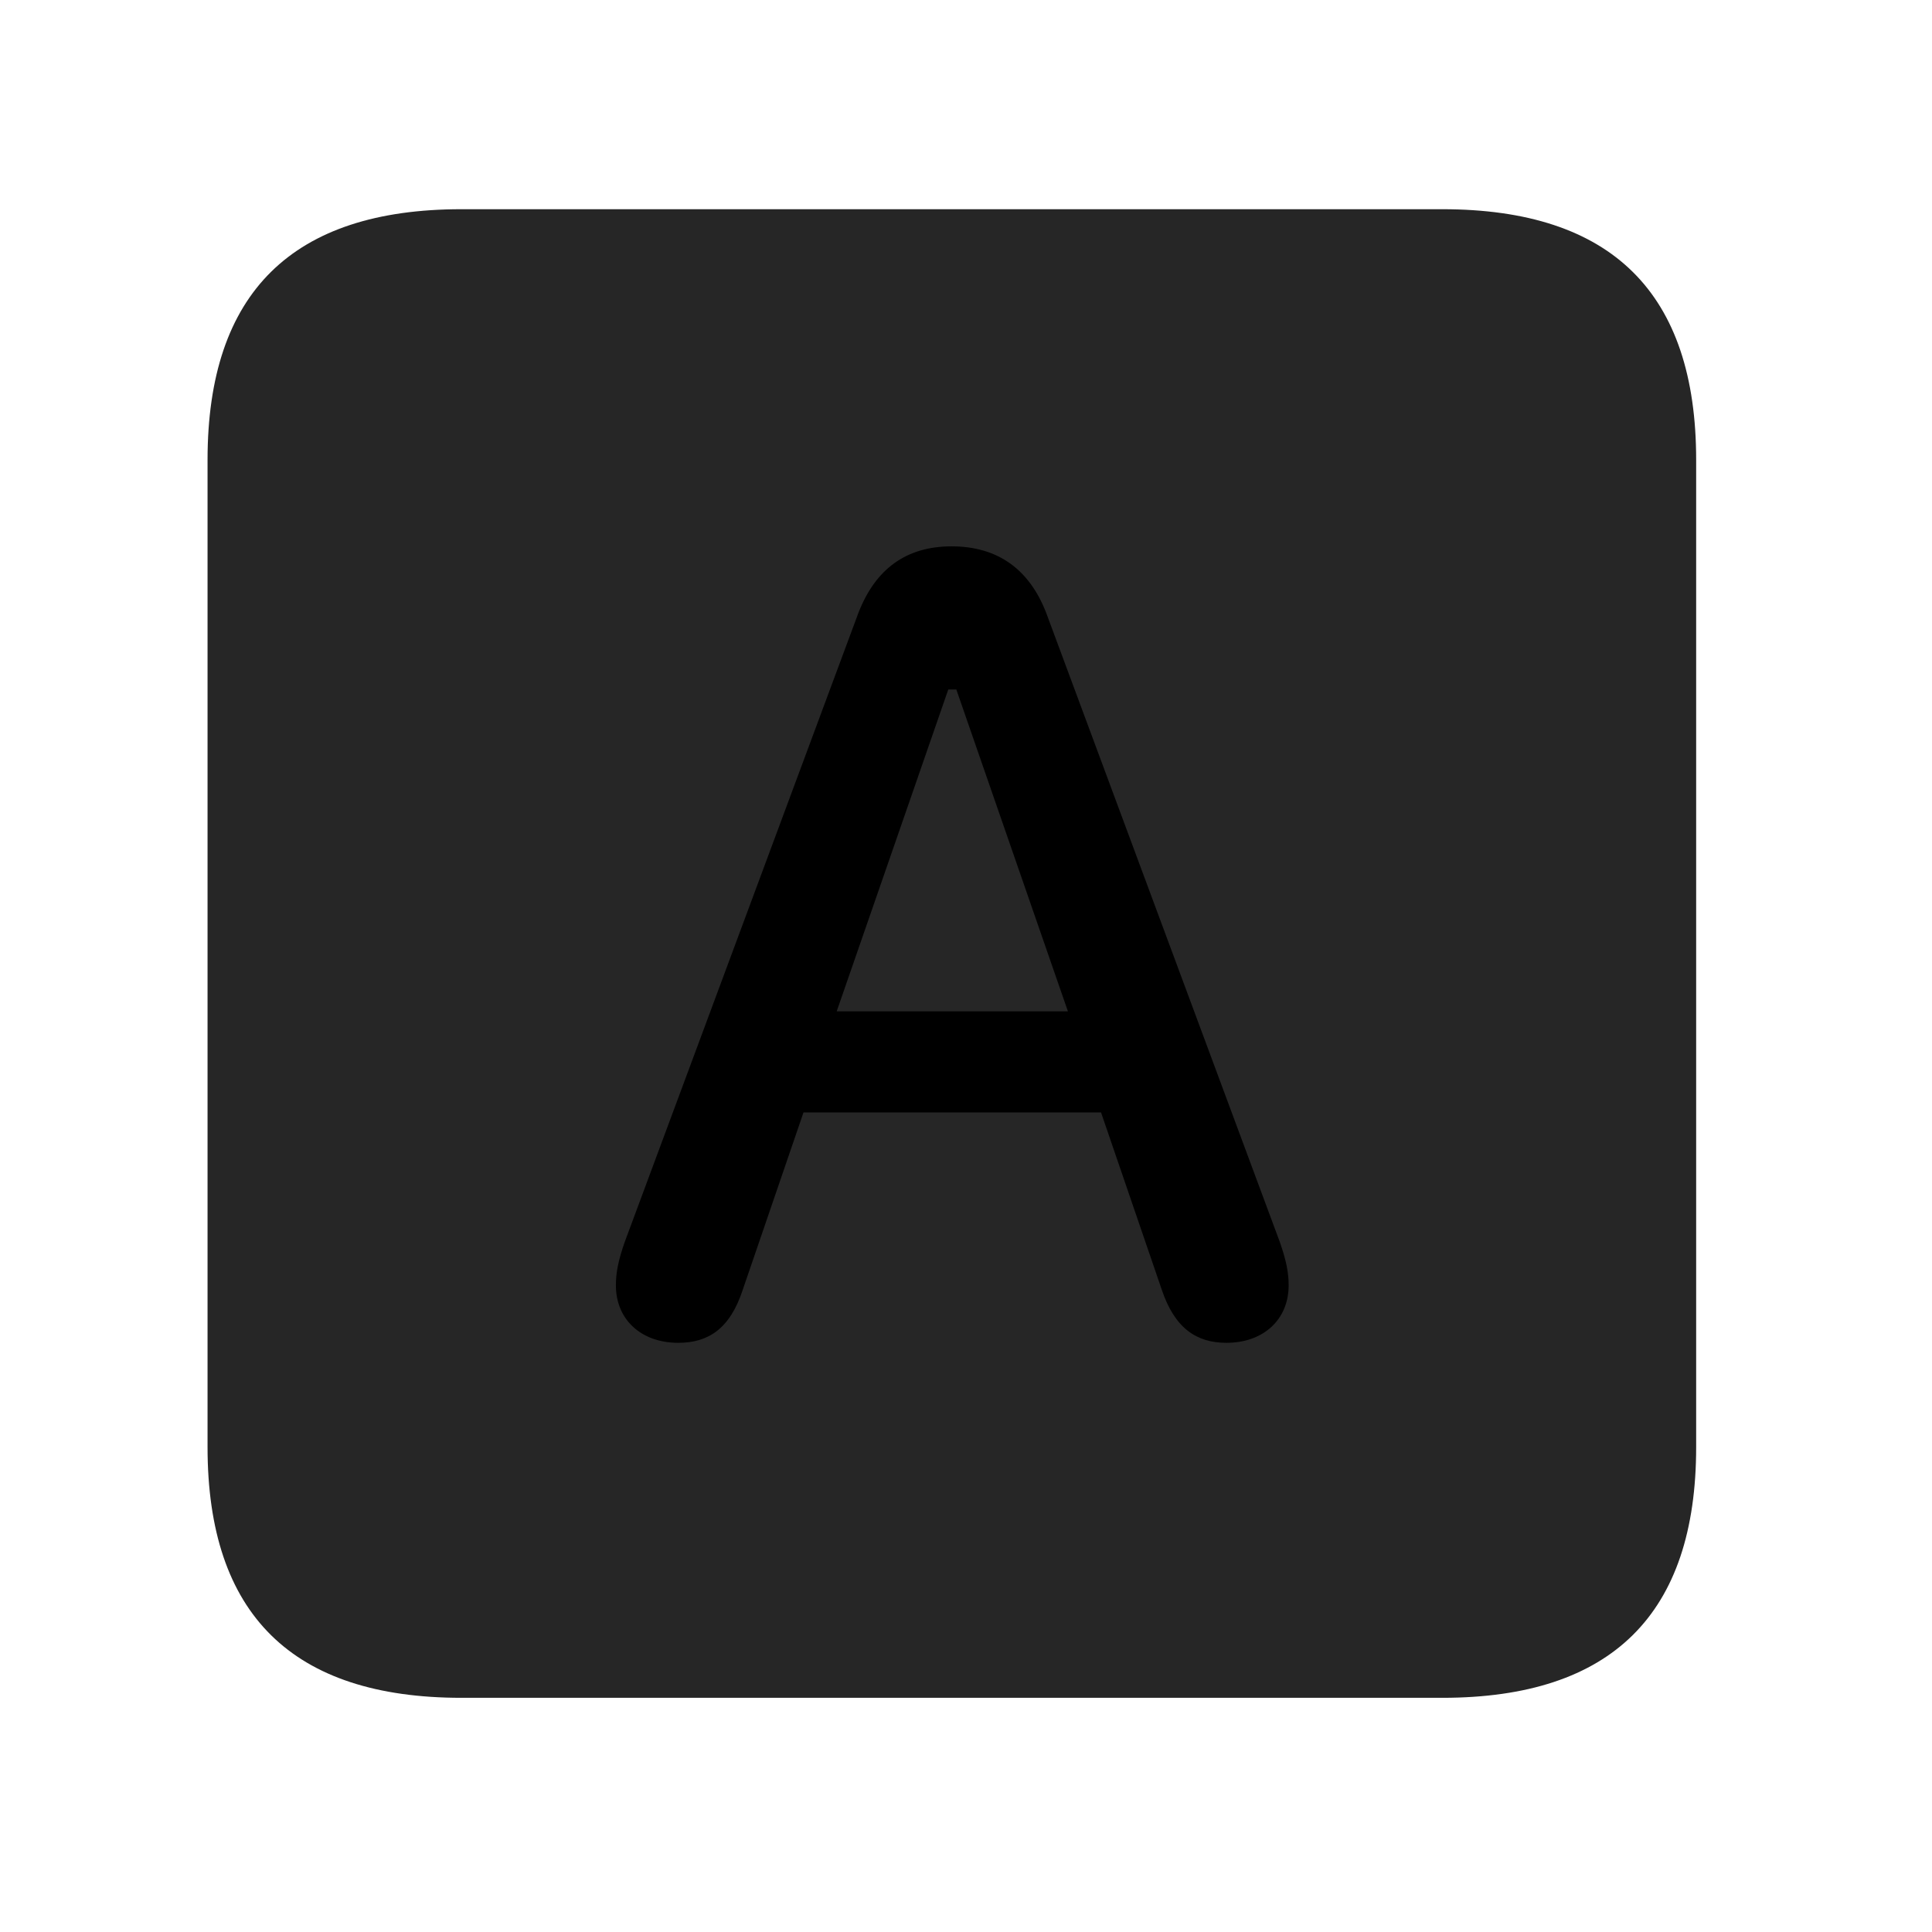 <svg width="28" height="28" viewBox="0 0 28 28" fill="currentColor" xmlns="http://www.w3.org/2000/svg">
<g clip-path="url(#clip0_2207_37626)">
<path d="M6.688 24.606H20.903C23.364 24.606 24.582 23.387 24.582 20.973V6.665C24.582 4.25 23.364 3.032 20.903 3.032H6.688C4.239 3.032 3.008 4.239 3.008 6.665V20.973C3.008 23.399 4.239 24.606 6.688 24.606Z" fill="currentColor" fill-opacity="0.85"/>
<path d="M9.829 19.461C9.29 19.461 8.926 19.122 8.926 18.629C8.926 18.442 8.961 18.266 9.055 17.997L12.442 8.879C12.688 8.247 13.133 7.918 13.79 7.918C14.457 7.918 14.915 8.247 15.161 8.879L18.547 17.997C18.641 18.266 18.676 18.442 18.676 18.629C18.676 19.122 18.313 19.461 17.774 19.461C17.34 19.461 17.024 19.25 16.836 18.688L15.957 16.122H11.645L10.766 18.688C10.579 19.262 10.262 19.461 9.829 19.461ZM12.126 14.657H15.477L13.86 9.993H13.743L12.126 14.657Z" fill="currentColor"/>
</g>
<defs>
<clipPath id="clip0_2207_37626">
<rect width="21.574" height="21.598" fill="currentColor" transform="translate(3.008 3.008)"/>
</clipPath>
</defs>
</svg>
